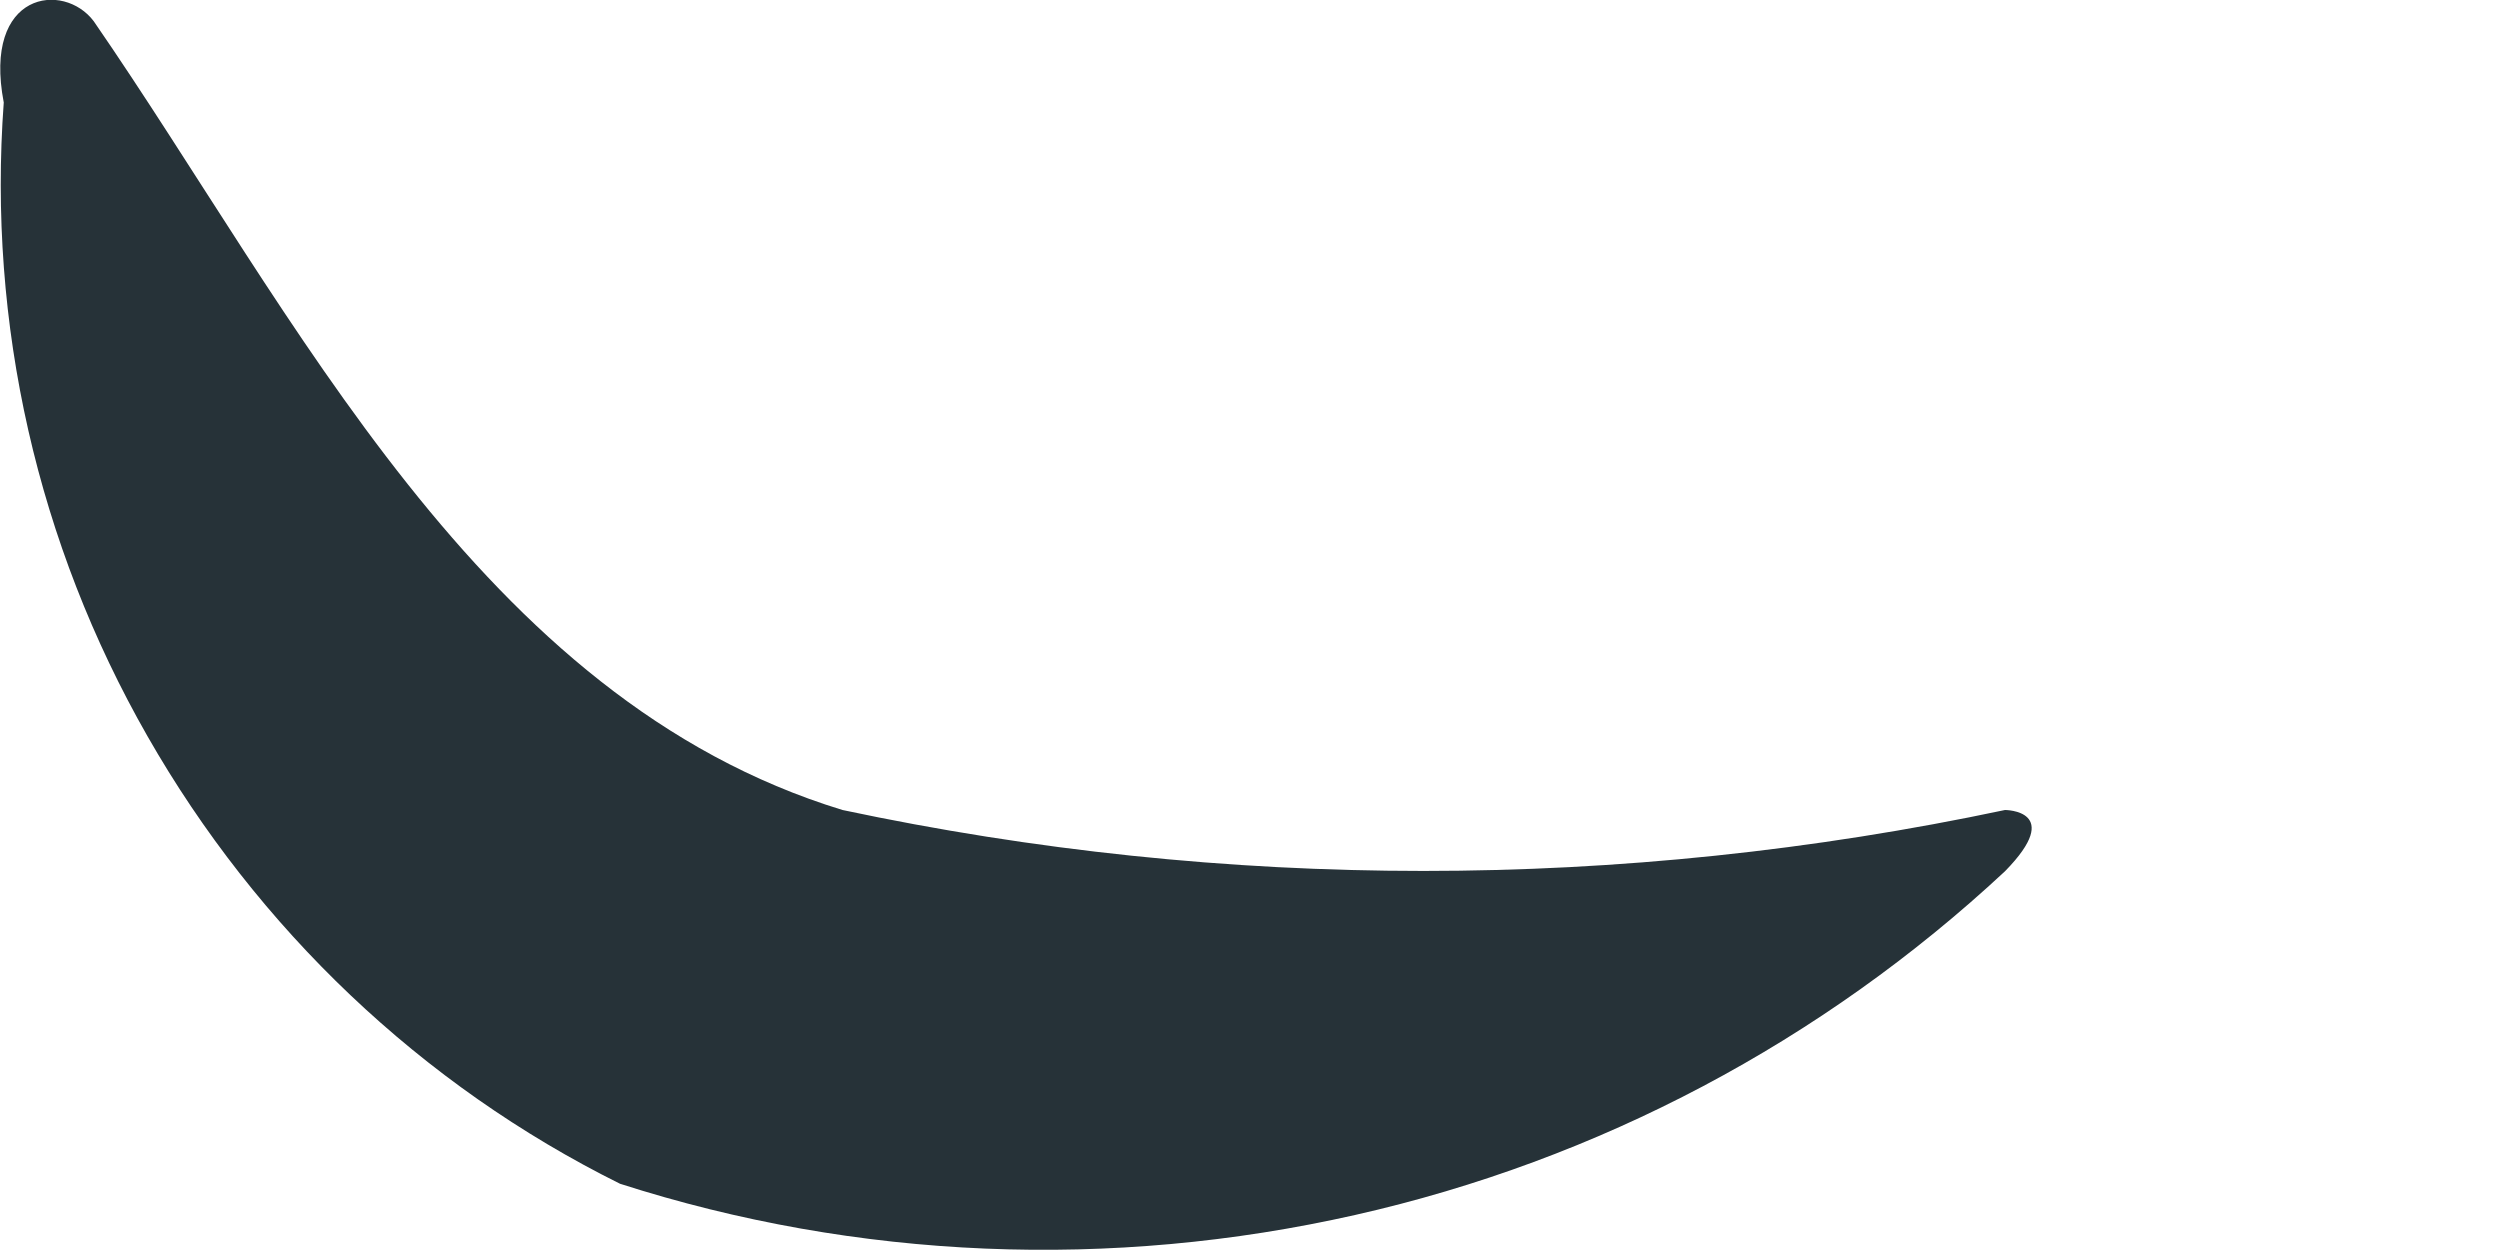 <svg width="2" height="1" viewBox="0 0 2 1" fill="none" xmlns="http://www.w3.org/2000/svg">
<path d="M0.075 0.017C0.237 0.252 0.383 0.559 0.674 0.648C0.98 0.713 1.297 0.713 1.604 0.648C1.604 0.648 1.652 0.648 1.604 0.697C1.458 0.833 1.279 0.928 1.084 0.972C0.889 1.016 0.686 1.008 0.496 0.947C0.337 0.868 0.206 0.743 0.118 0.589C0.03 0.435 -0.01 0.259 0.003 0.082C-0.014 -0.007 0.051 -0.015 0.075 0.017Z" fill="#263238"/>
</svg>
